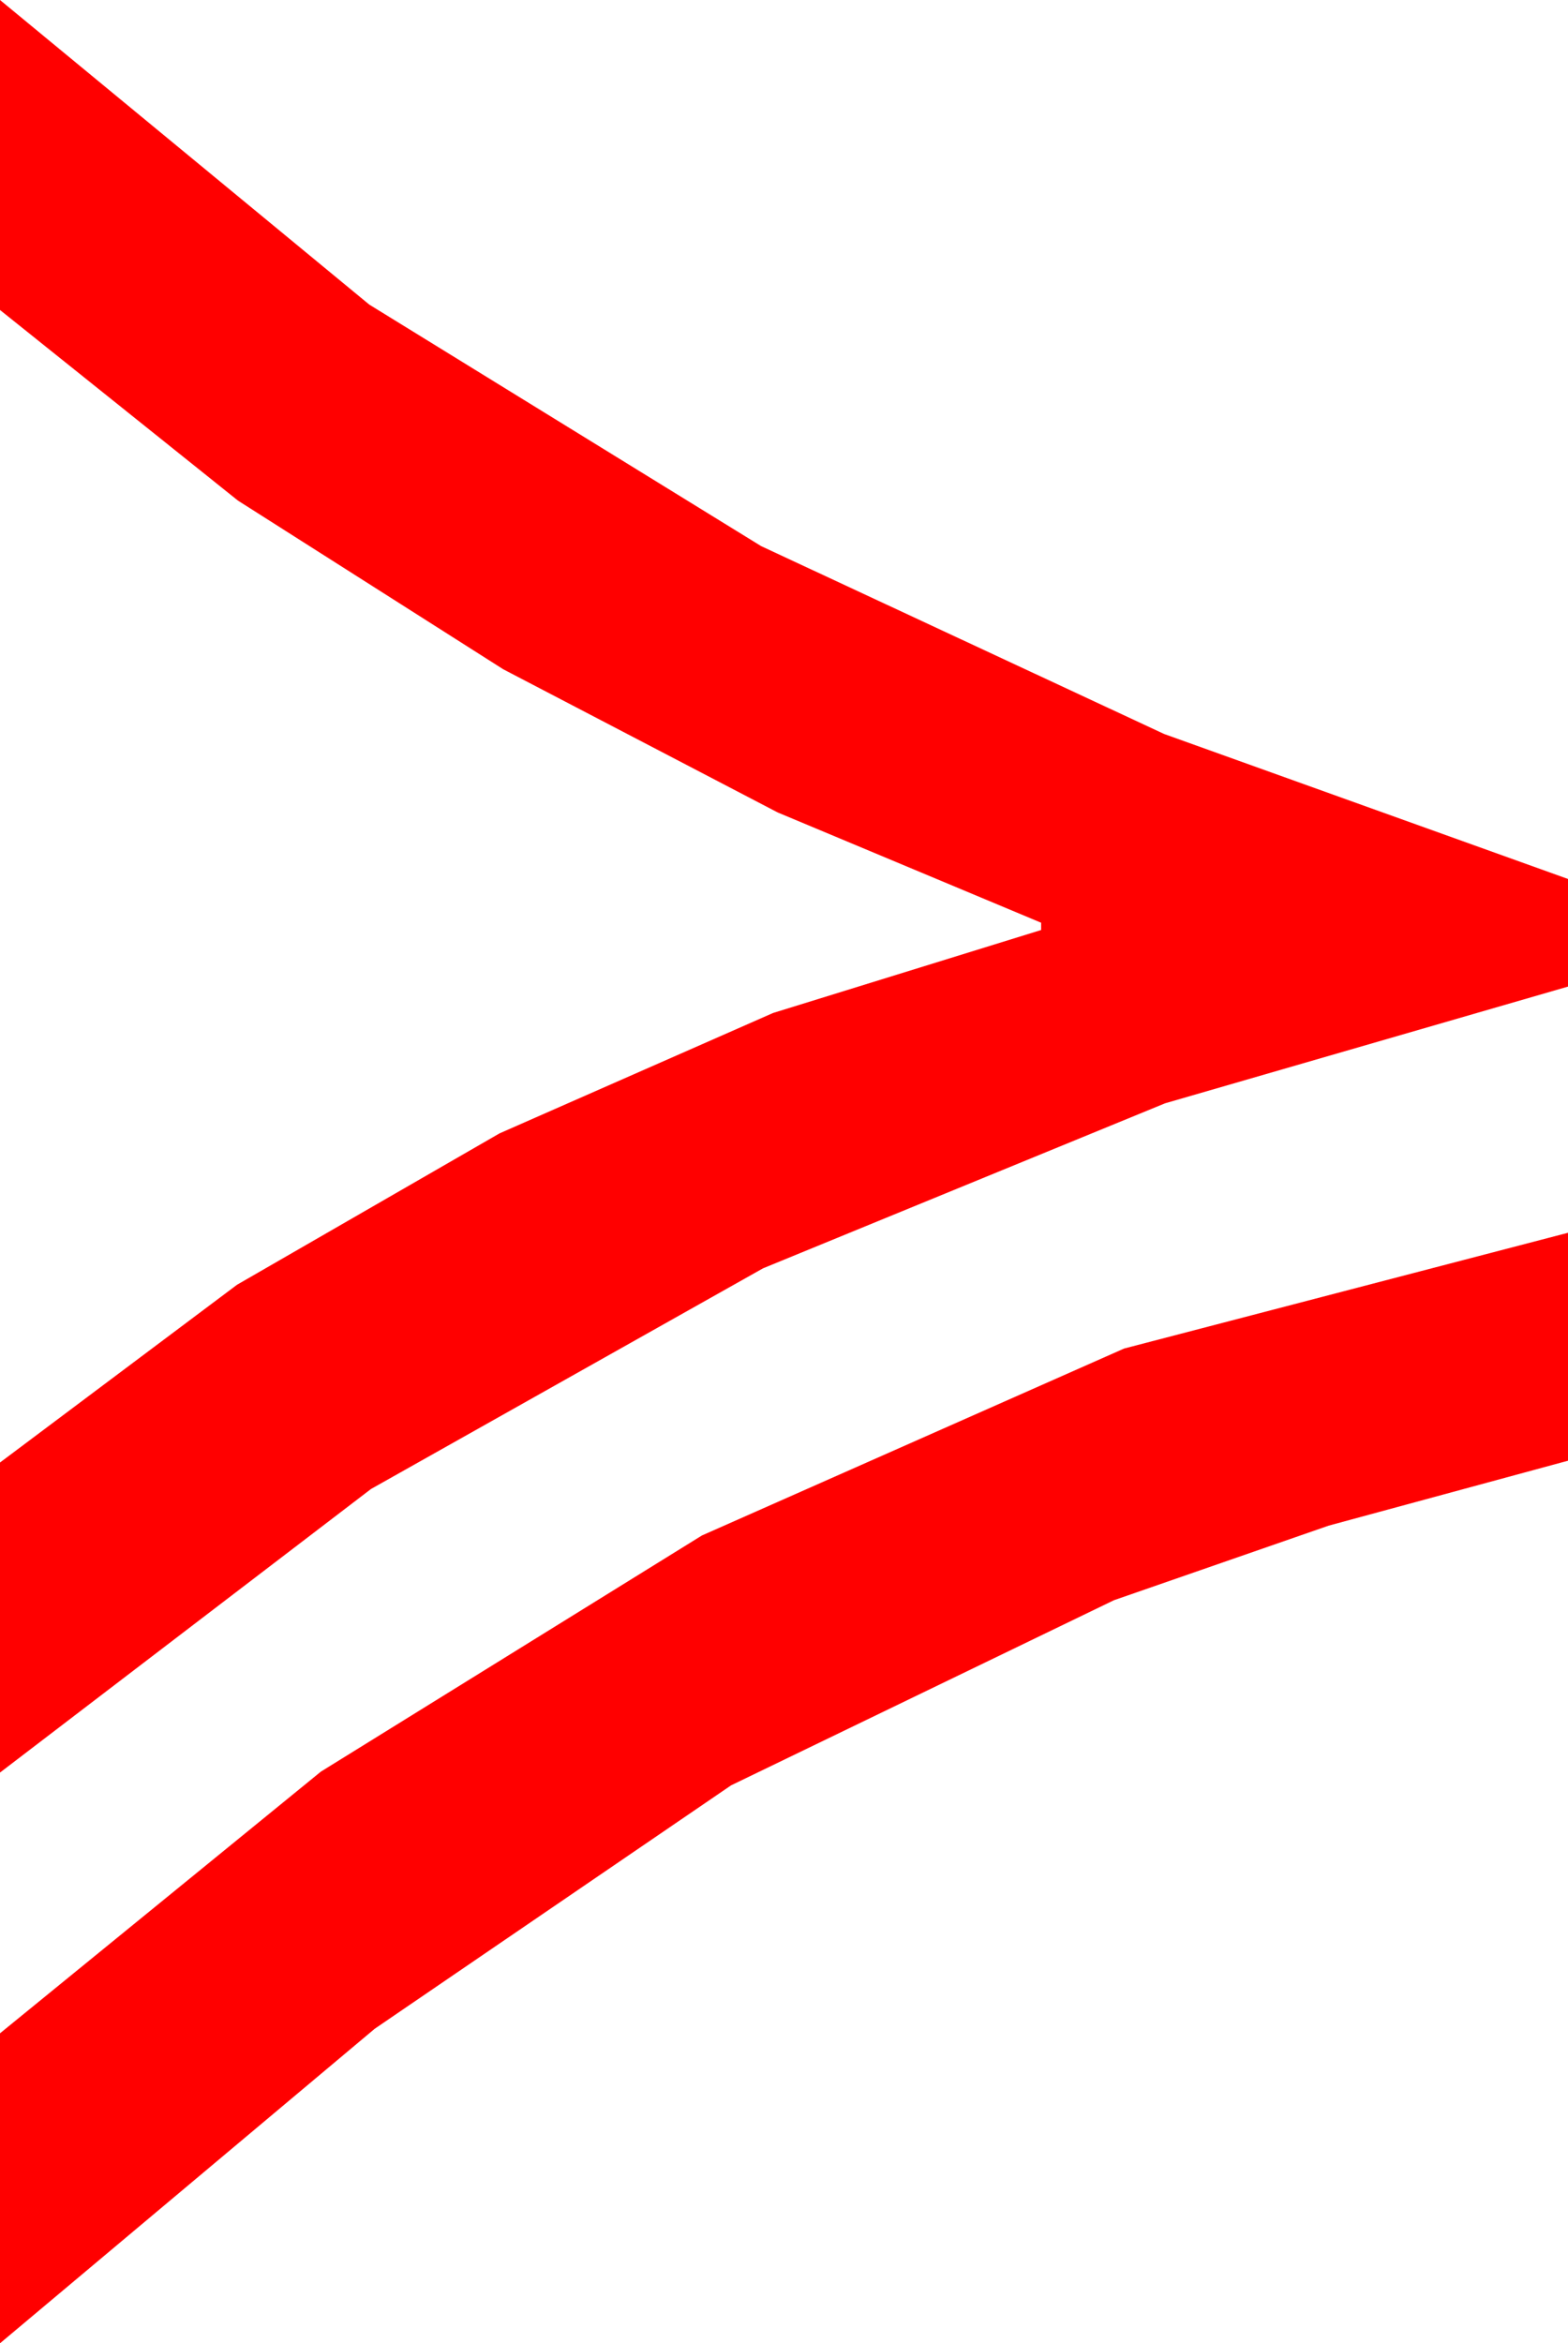 <?xml version="1.0" encoding="utf-8"?>
<!DOCTYPE svg PUBLIC "-//W3C//DTD SVG 1.1//EN" "http://www.w3.org/Graphics/SVG/1.1/DTD/svg11.dtd">
<svg width="25.195" height="37.646" xmlns="http://www.w3.org/2000/svg" xmlns:xlink="http://www.w3.org/1999/xlink" xmlns:xml="http://www.w3.org/XML/1998/namespace" version="1.1">
  <g>
    <g>
      <path style="fill:#FF0000;fill-opacity:1" d="M25.195,19.805L25.195,23.467 21.35,24.51 17.9,25.708 11.748,28.682 6.021,32.593 0,37.646 0,32.666 5.156,28.462 11.279,24.668 18.062,21.665 25.195,19.805z M0,0L5.933,4.893 12.231,8.774 18.706,11.792 25.195,14.121 25.195,15.85 18.721,17.725 12.261,20.376 5.962,23.921 0,28.477 0,23.496 3.809,20.64 8.027,18.208 12.422,16.274 16.729,14.941 16.729,14.824 12.495,13.052 8.086,10.752 3.823,8.042 0,4.98 0,0z" />
    </g>
  </g>
</svg>